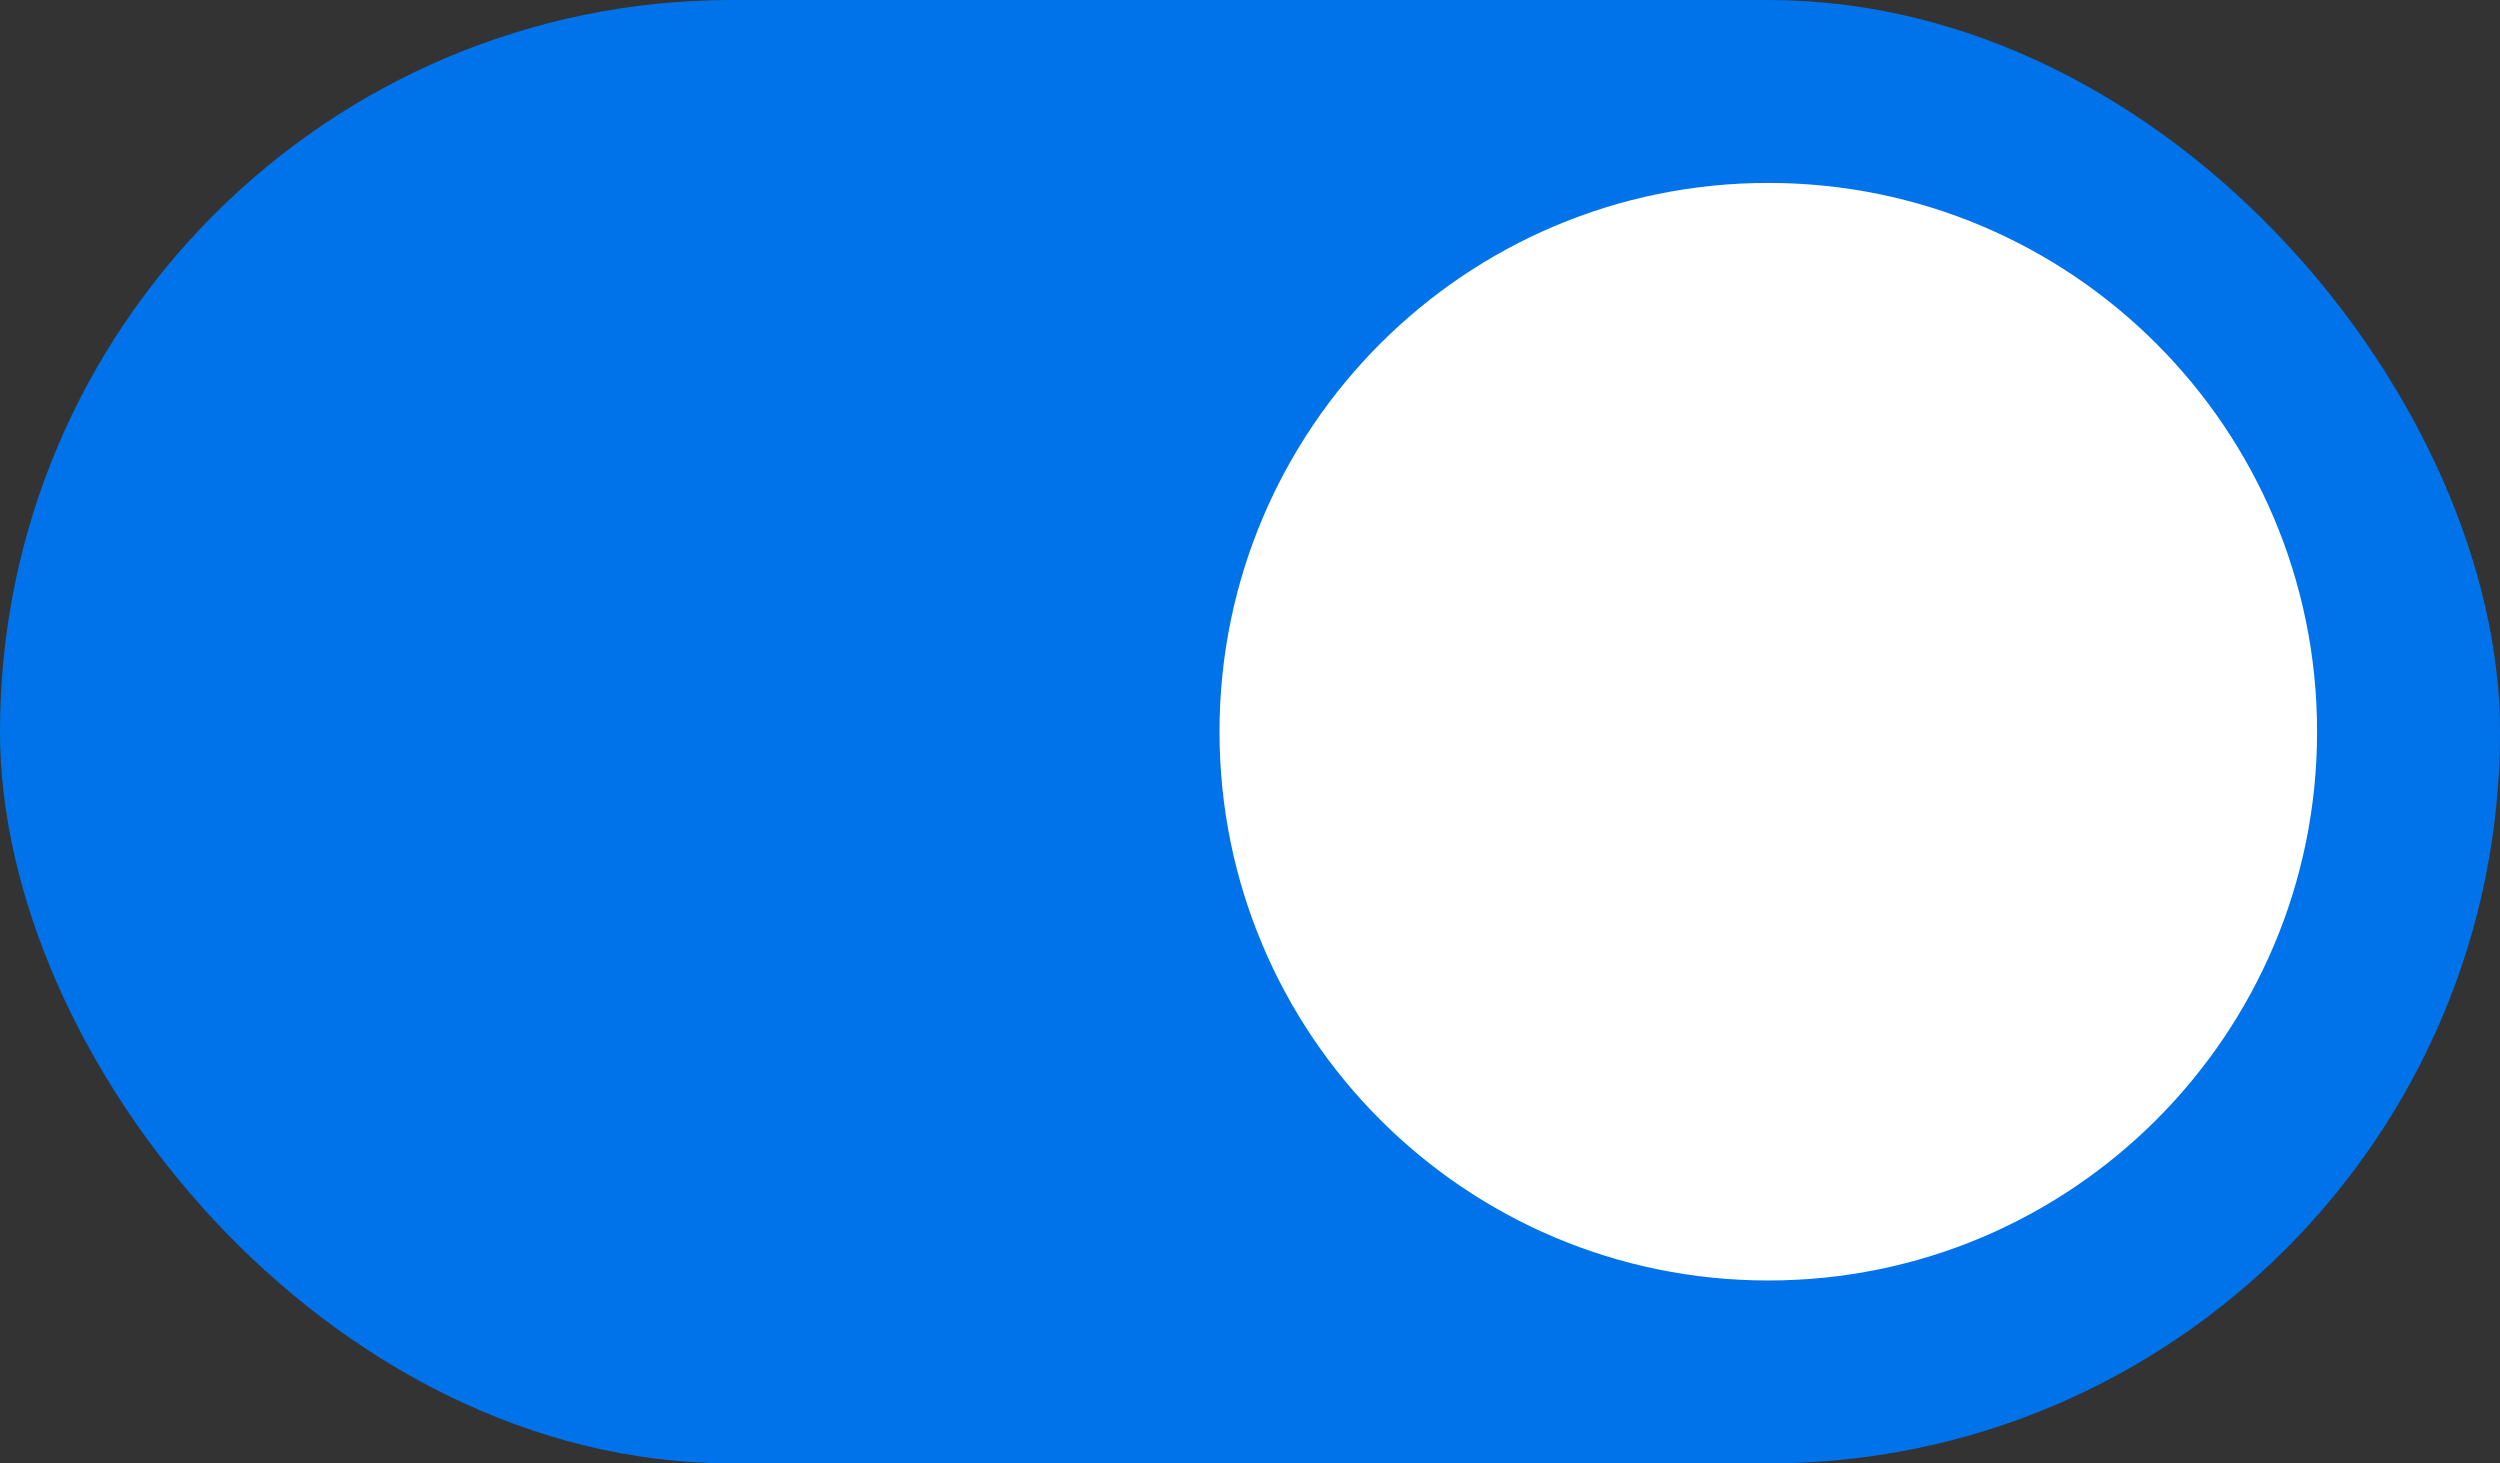<svg width="41" height="24" viewBox="0 0 41 24" fill="none" xmlns="http://www.w3.org/2000/svg">
<rect x="0" y="0" width="41" height="24" fill="#333333" stroke="none"/>
<g id="Toggle">
<rect width="41" height="24" rx="12" fill="#0073EA"/>
<path id="Knob" fill-rule="evenodd" clip-rule="evenodd" d="M29 21C33.971 21 38 16.971 38 12C38 7.029 33.971 3 29 3C24.029 3 20 7.029 20 12C20 16.971 24.029 21 29 21Z" fill="white"/>
</g>
</svg>
